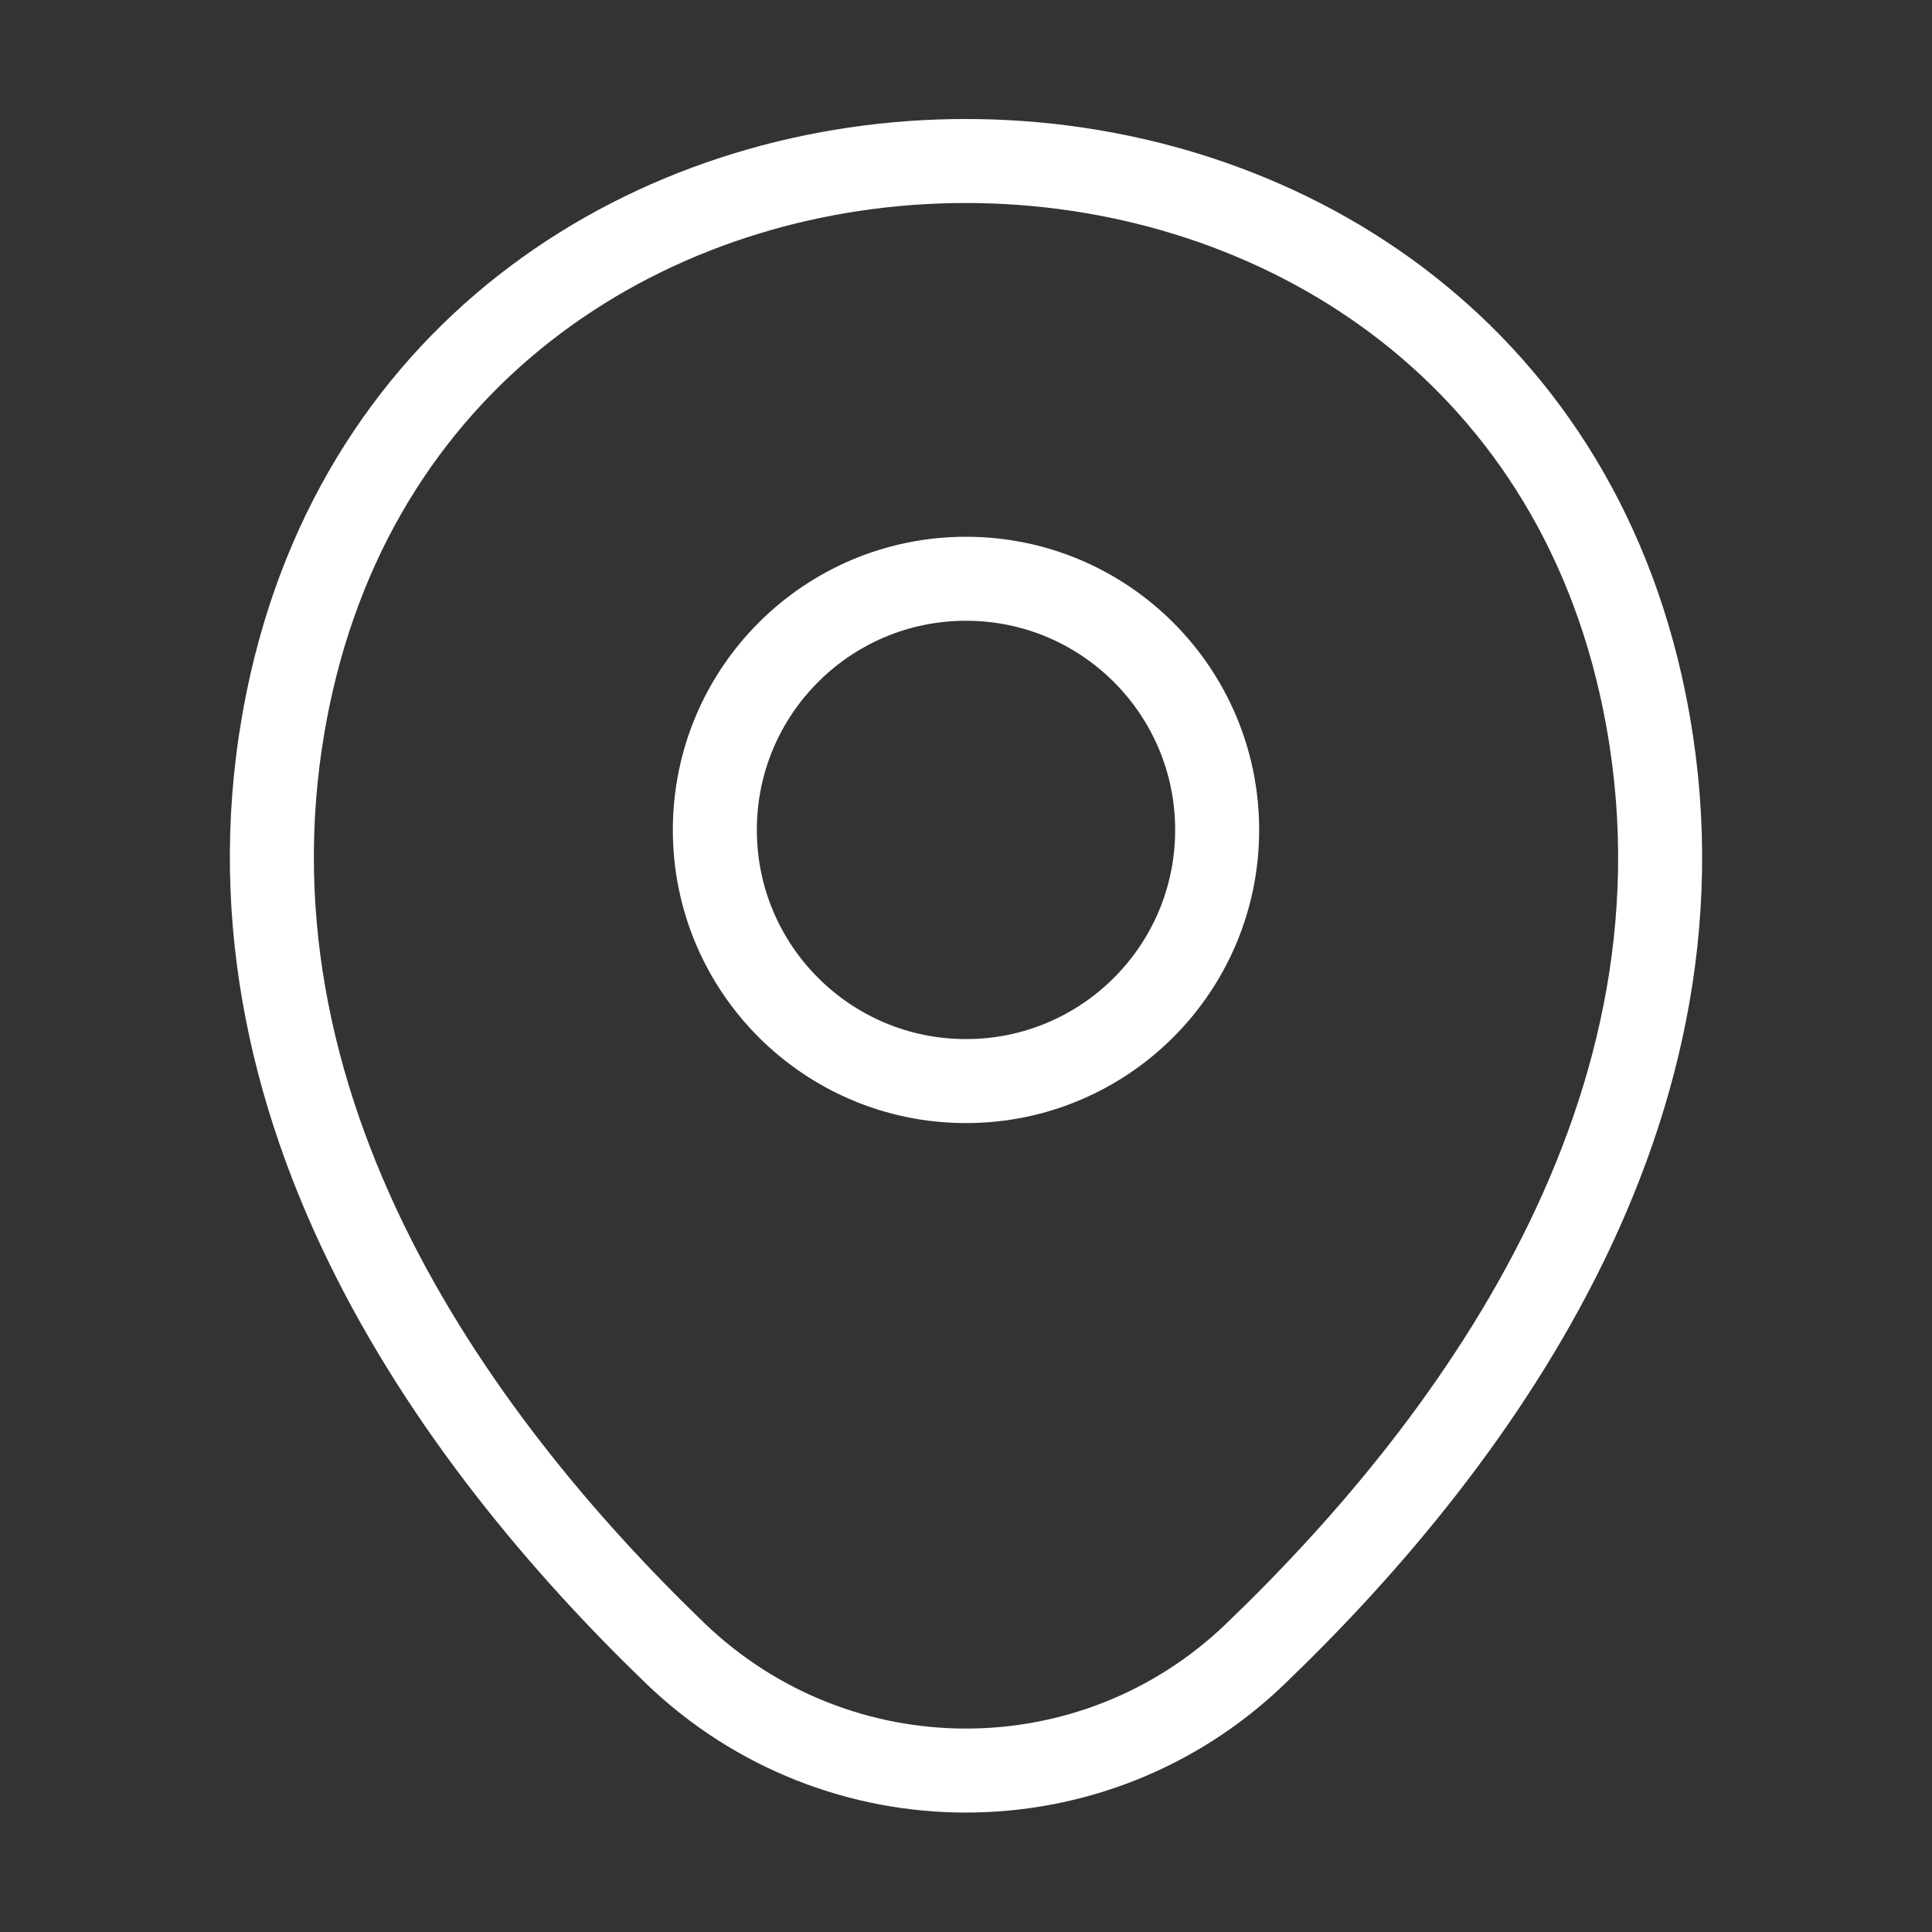 <svg width="23" height="23" viewBox="0 0 23 23" fill="none" xmlns="http://www.w3.org/2000/svg">
<rect x="0" y="0" width="23" height="23" fill="#333333" stroke="none"/>
<path d="M11.5 12.87C13.151 12.87 14.49 11.532 14.49 9.88C14.49 8.229 13.151 6.89 11.5 6.89C9.849 6.89 8.51 8.229 8.51 9.88C8.51 11.532 9.849 12.87 11.5 12.87Z" stroke="white"/>
<path d="M3.469 8.136C5.357 -0.163 17.652 -0.153 19.531 8.146C20.633 13.014 17.605 17.135 14.95 19.684C13.024 21.543 9.976 21.543 8.04 19.684C5.395 17.135 2.367 13.005 3.469 8.136Z" stroke="white"/>
</svg>
